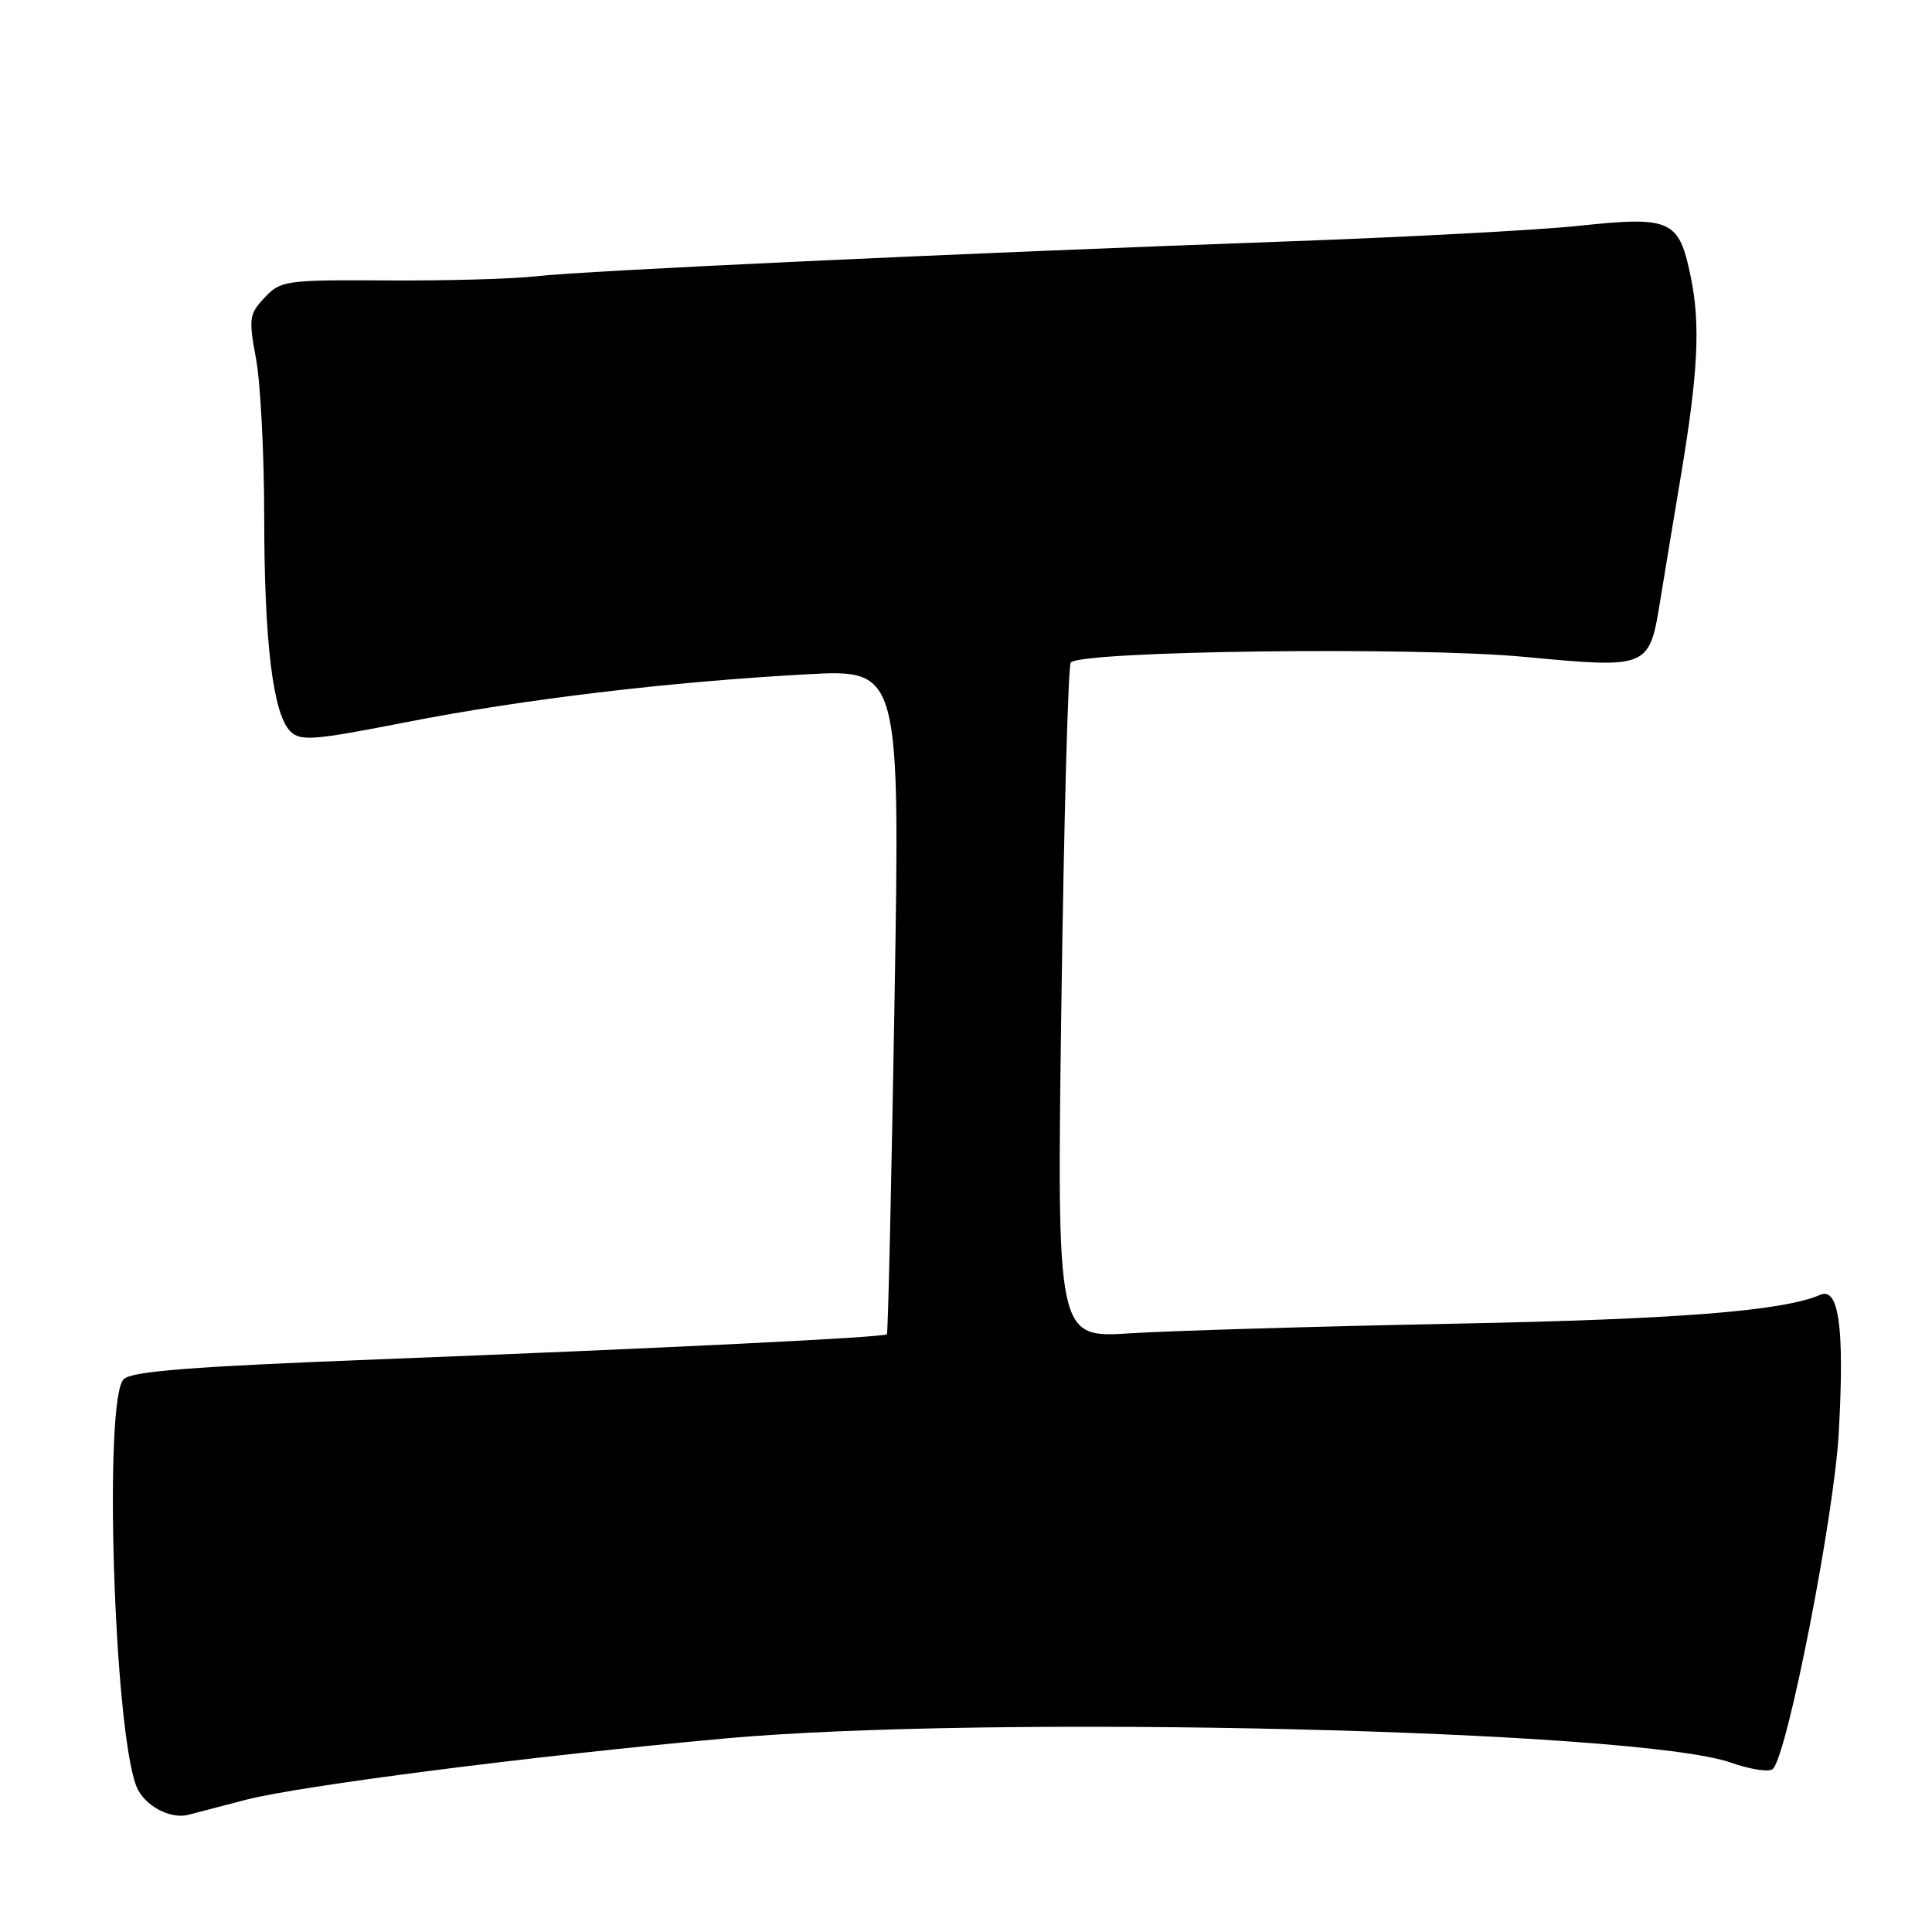 <?xml version="1.0" encoding="UTF-8" standalone="no"?>
<!DOCTYPE svg PUBLIC "-//W3C//DTD SVG 1.1//EN" "http://www.w3.org/Graphics/SVG/1.1/DTD/svg11.dtd" >
<svg xmlns="http://www.w3.org/2000/svg" xmlns:xlink="http://www.w3.org/1999/xlink" version="1.1" viewBox="0 0 256 256">
 <g >
 <path fill="currentColor"
d=" M 32.50 238.50 C 39.68 236.63 70.39 232.69 96.00 230.36 C 131.05 227.17 217.00 229.22 229.33 233.55 C 232.02 234.49 234.50 234.86 234.94 234.37 C 236.91 232.18 243.02 200.92 243.64 189.92 C 244.42 176.02 243.68 170.49 241.19 171.57 C 236.22 173.73 222.31 174.82 192.50 175.40 C 174.35 175.76 155.12 176.33 149.77 176.67 C 140.03 177.30 140.03 177.30 140.64 132.90 C 140.98 108.48 141.54 88.18 141.88 87.79 C 143.26 86.24 187.53 85.68 201.90 87.03 C 218.55 88.59 218.53 88.60 220.01 79.44 C 220.54 76.17 221.73 69.00 222.65 63.50 C 225.02 49.42 225.35 42.98 224.01 36.57 C 222.47 29.11 221.39 28.63 209.22 29.92 C 203.87 30.49 186.22 31.43 170.00 32.01 C 127.26 33.55 77.36 35.87 71.00 36.61 C 67.97 36.96 59.15 37.21 51.39 37.16 C 37.81 37.08 37.19 37.17 35.07 39.43 C 33.01 41.61 32.93 42.19 33.93 47.57 C 34.52 50.76 35.00 60.15 35.01 68.43 C 35.01 85.07 36.17 94.60 38.46 96.89 C 39.81 98.24 41.47 98.11 53.74 95.71 C 69.33 92.65 88.70 90.34 106.88 89.35 C 119.26 88.68 119.26 88.68 118.53 132.59 C 118.12 156.74 117.67 176.63 117.52 176.80 C 117.13 177.21 88.19 178.64 50.13 180.12 C 25.22 181.09 17.45 181.69 16.38 182.76 C 13.73 185.42 15.07 228.80 18.05 236.64 C 19.03 239.20 22.51 241.12 25.00 240.46 C 25.82 240.24 29.20 239.36 32.50 238.50 Z "/>
</g>
</svg>